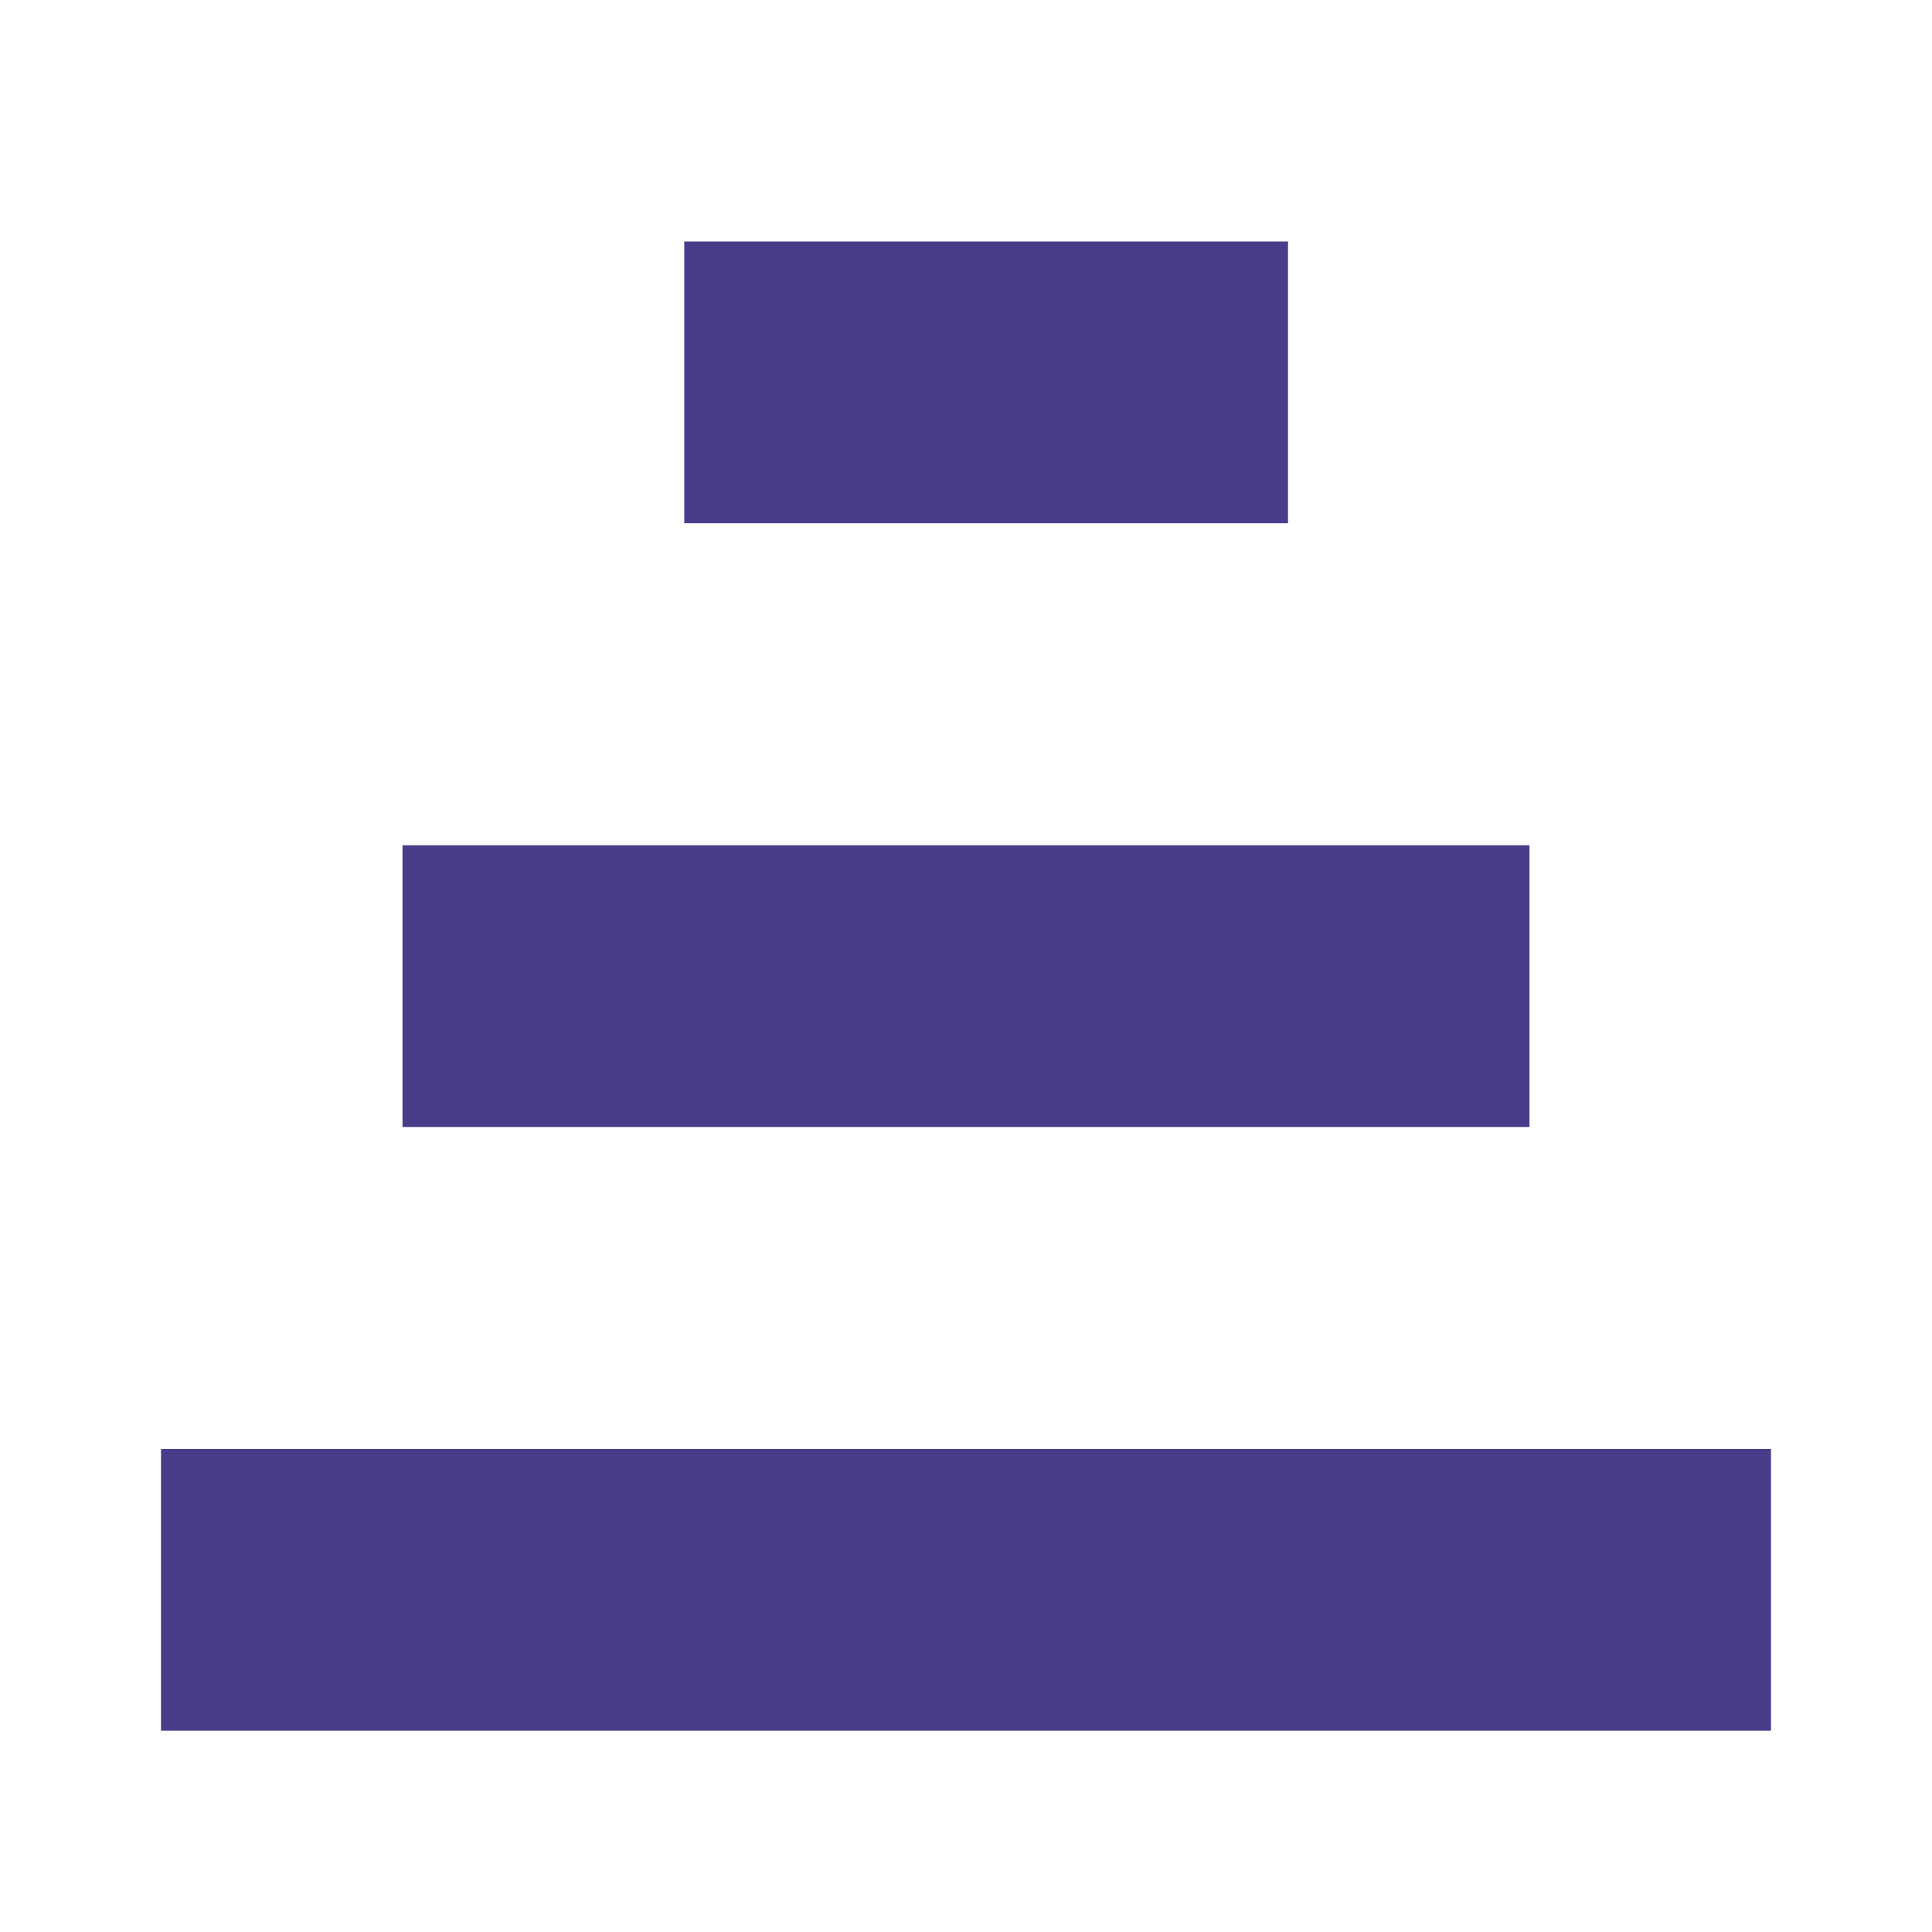 <svg xmlns="http://www.w3.org/2000/svg" width="48" height="48" viewBox="0 0 48 48">
  <defs>
    <style>
      .cls-1 {
        fill: #483d8b;
      }
    </style>
  </defs>
  <rect class="cls-1" x="10" y="21" width="28" height="7"/>
  <rect id="Rectangle_2_copy_2" data-name="Rectangle 2 copy 2" class="cls-1" x="4" y="36" width="40" height="7"/>
  <rect id="Rectangle_2_copy" data-name="Rectangle 2 copy" class="cls-1" x="17" y="6" width="15" height="7"/>
</svg>
